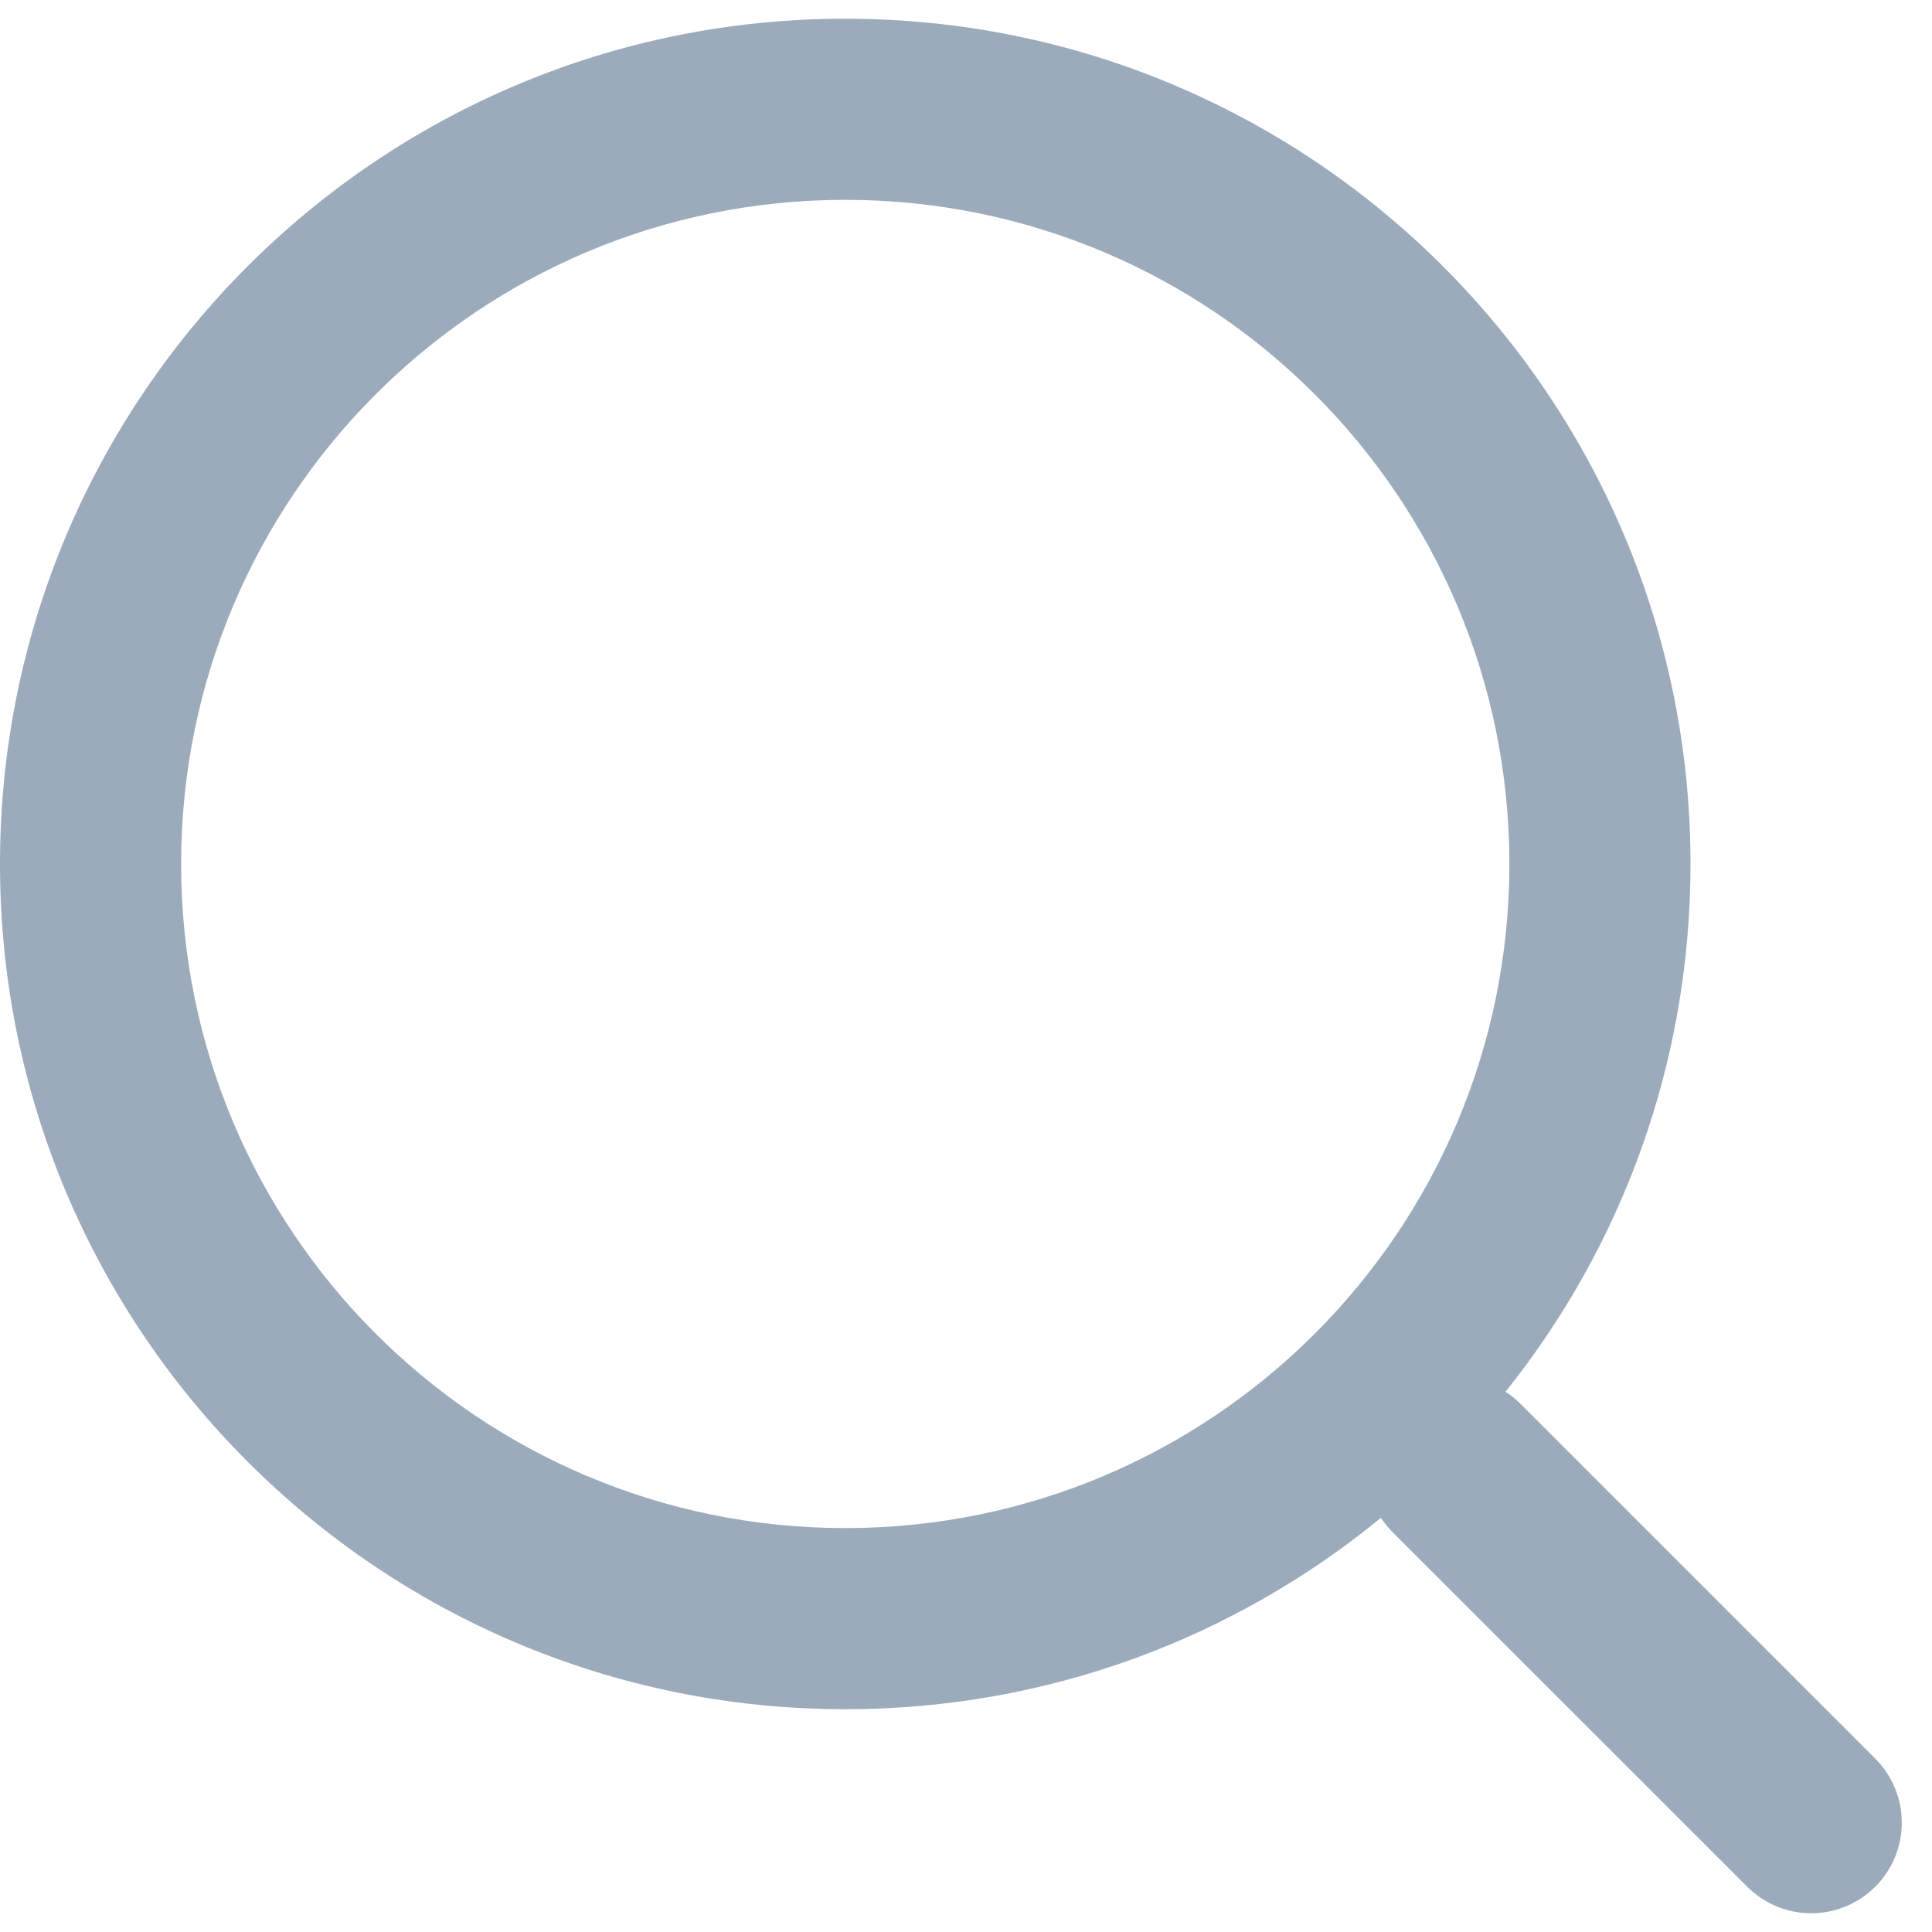 <svg width="16" height="16" viewBox="0 0 16 16" fill="none" xmlns="http://www.w3.org/2000/svg">
<path fill-rule="evenodd" clip-rule="evenodd" d="M12.5 7.155C12.5 10.193 10.038 12.655 7 12.655C3.962 12.655 1.5 10.193 1.5 7.155C1.5 4.118 3.962 1.655 7 1.655C10.038 1.655 12.5 4.118 12.5 7.155ZM11.436 12.57C10.228 13.561 8.684 14.155 7 14.155C3.134 14.155 0 11.021 0 7.155C0 3.289 3.134 0.155 7 0.155C10.866 0.155 14 3.289 14 7.155C14 8.809 13.427 10.328 12.468 11.526C12.512 11.554 12.553 11.587 12.591 11.625L15.53 14.564C15.823 14.857 15.823 15.332 15.53 15.625C15.237 15.918 14.763 15.918 14.47 15.625L11.53 12.686C11.495 12.65 11.463 12.611 11.436 12.57Z" fill="#9BABBC"/>
</svg>
